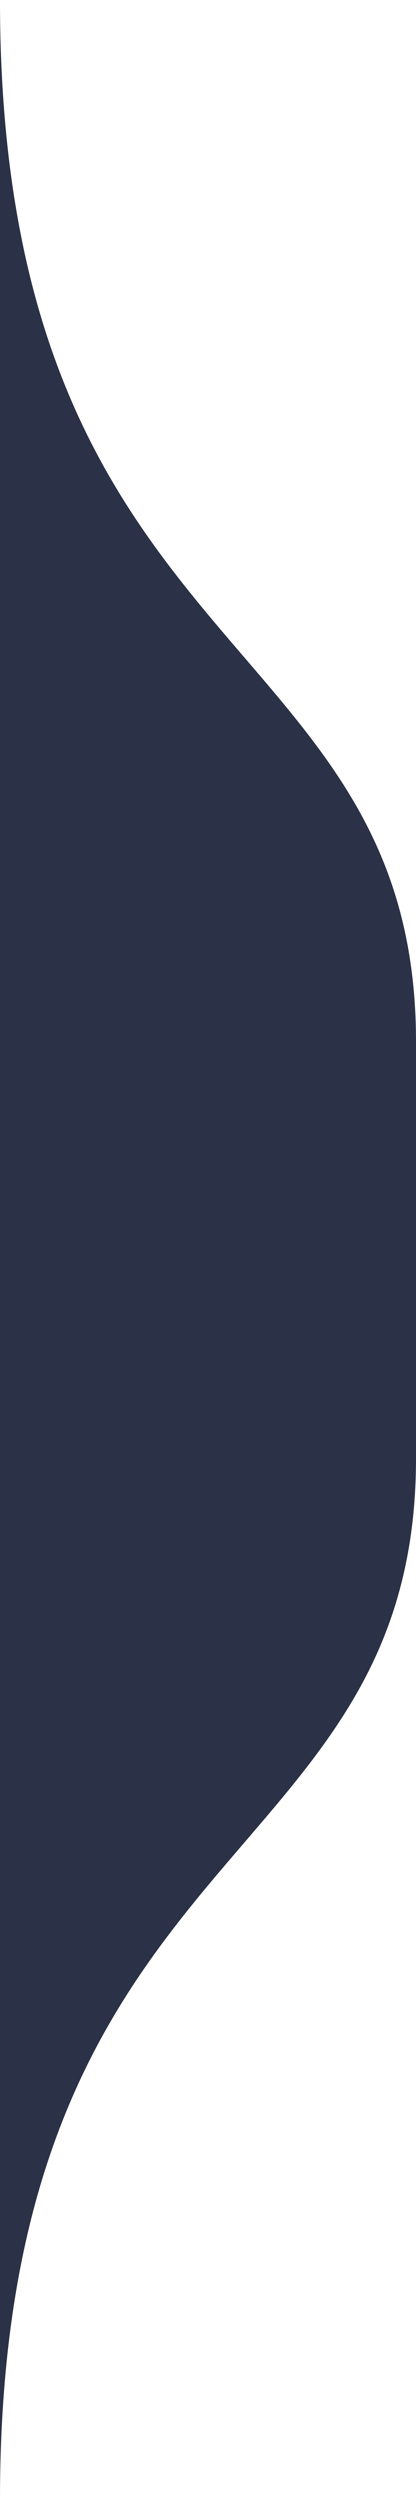 <?xml version="1.0" encoding="UTF-8"?>
<svg width="10px" height="60px" viewBox="0 0 10 60" version="1.1" xmlns="http://www.w3.org/2000/svg" xmlns:xlink="http://www.w3.org/1999/xlink">
    <!-- Generator: Sketch 51.2 (57519) - http://www.bohemiancoding.com/sketch -->
    <title>Path</title>
    <desc>Created with Sketch.</desc>
    <defs></defs>
    <g id="2_视频监控" stroke="none" stroke-width="1" fill="none" fill-rule="evenodd">
        <g id="1_地图模式_3_GuanShan_Standard" transform="translate(-348, -540)" fill="#2B3247">
            <g id="Tree" transform="translate(48, 50)">
                <g id="Hide" transform="translate(296, 490)">
                    <path d="M4,0 C4,16 14,15 14,25 C14,35 14,25 14,35 C14,45 4,44 4,60 C4,59 4,1 4,0 Z" id="Path"></path>
                </g>
            </g>
        </g>
    </g>
</svg>